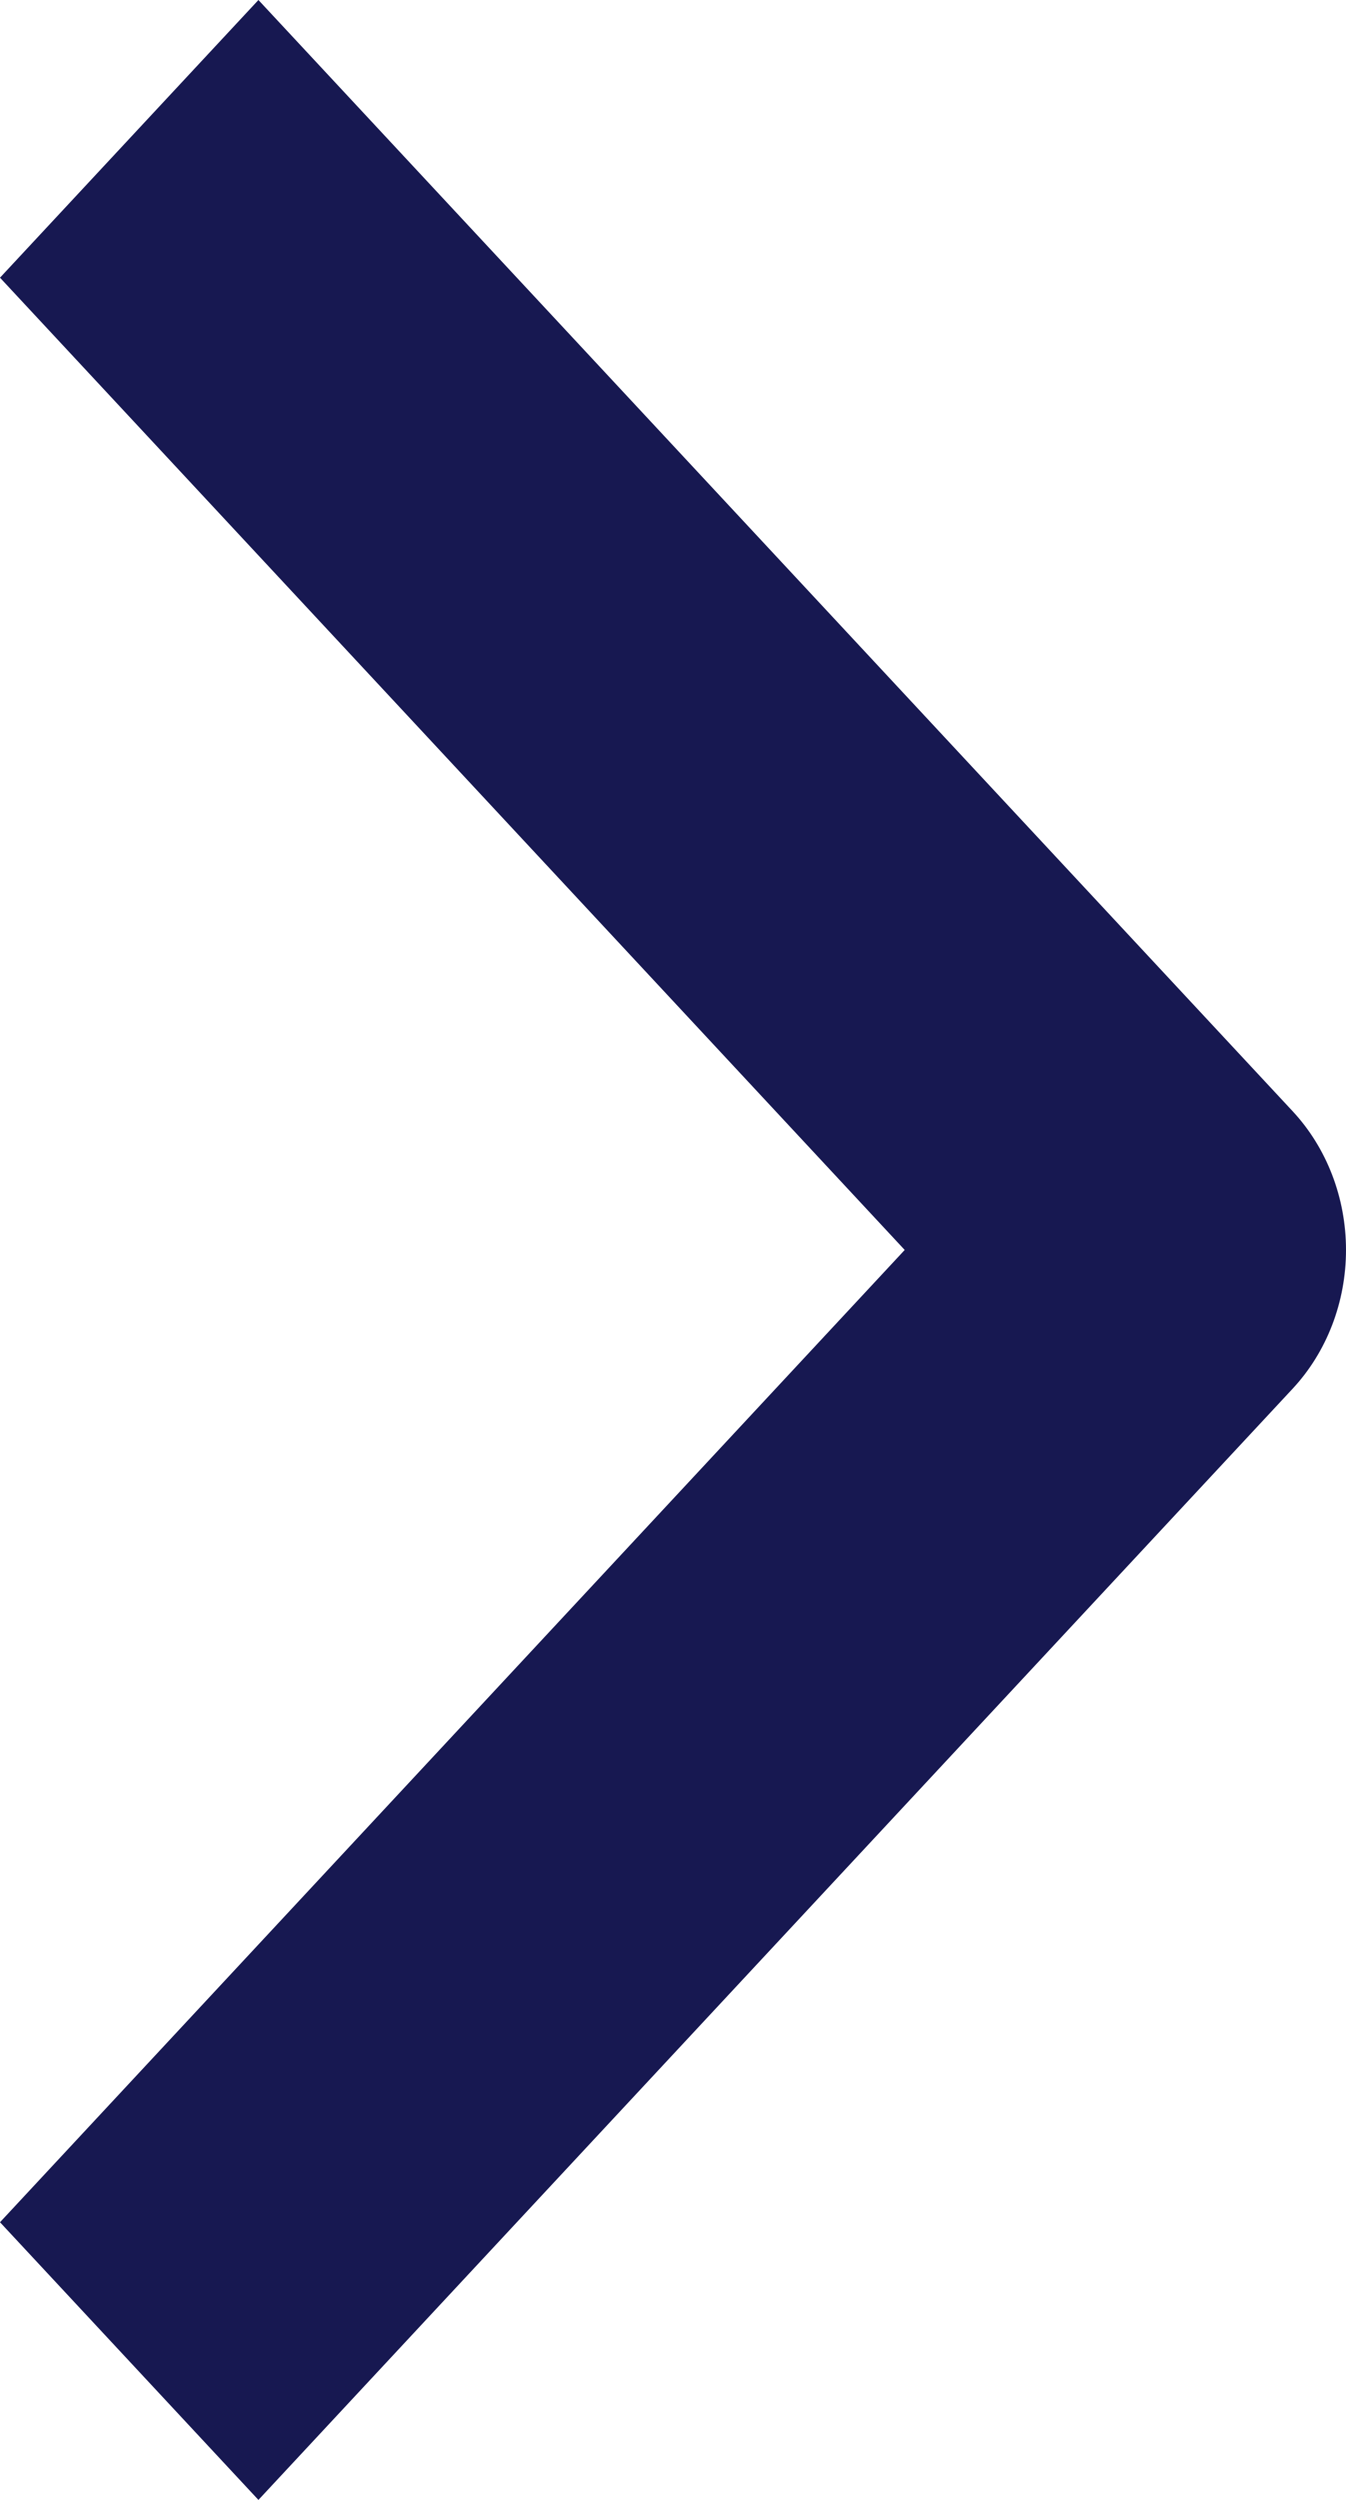 <svg width="7" height="13" viewBox="0 0 7 13" fill="none" xmlns="http://www.w3.org/2000/svg">
<path fill-rule="evenodd" clip-rule="evenodd" d="M6.722 7.222L1.344 13L0 11.556L4.705 6.5L0 1.444L1.344 0L6.722 5.778C6.9 5.969 7 6.229 7 6.5C7 6.771 6.9 7.031 6.722 7.222Z" fill="#171851"/>
</svg>

